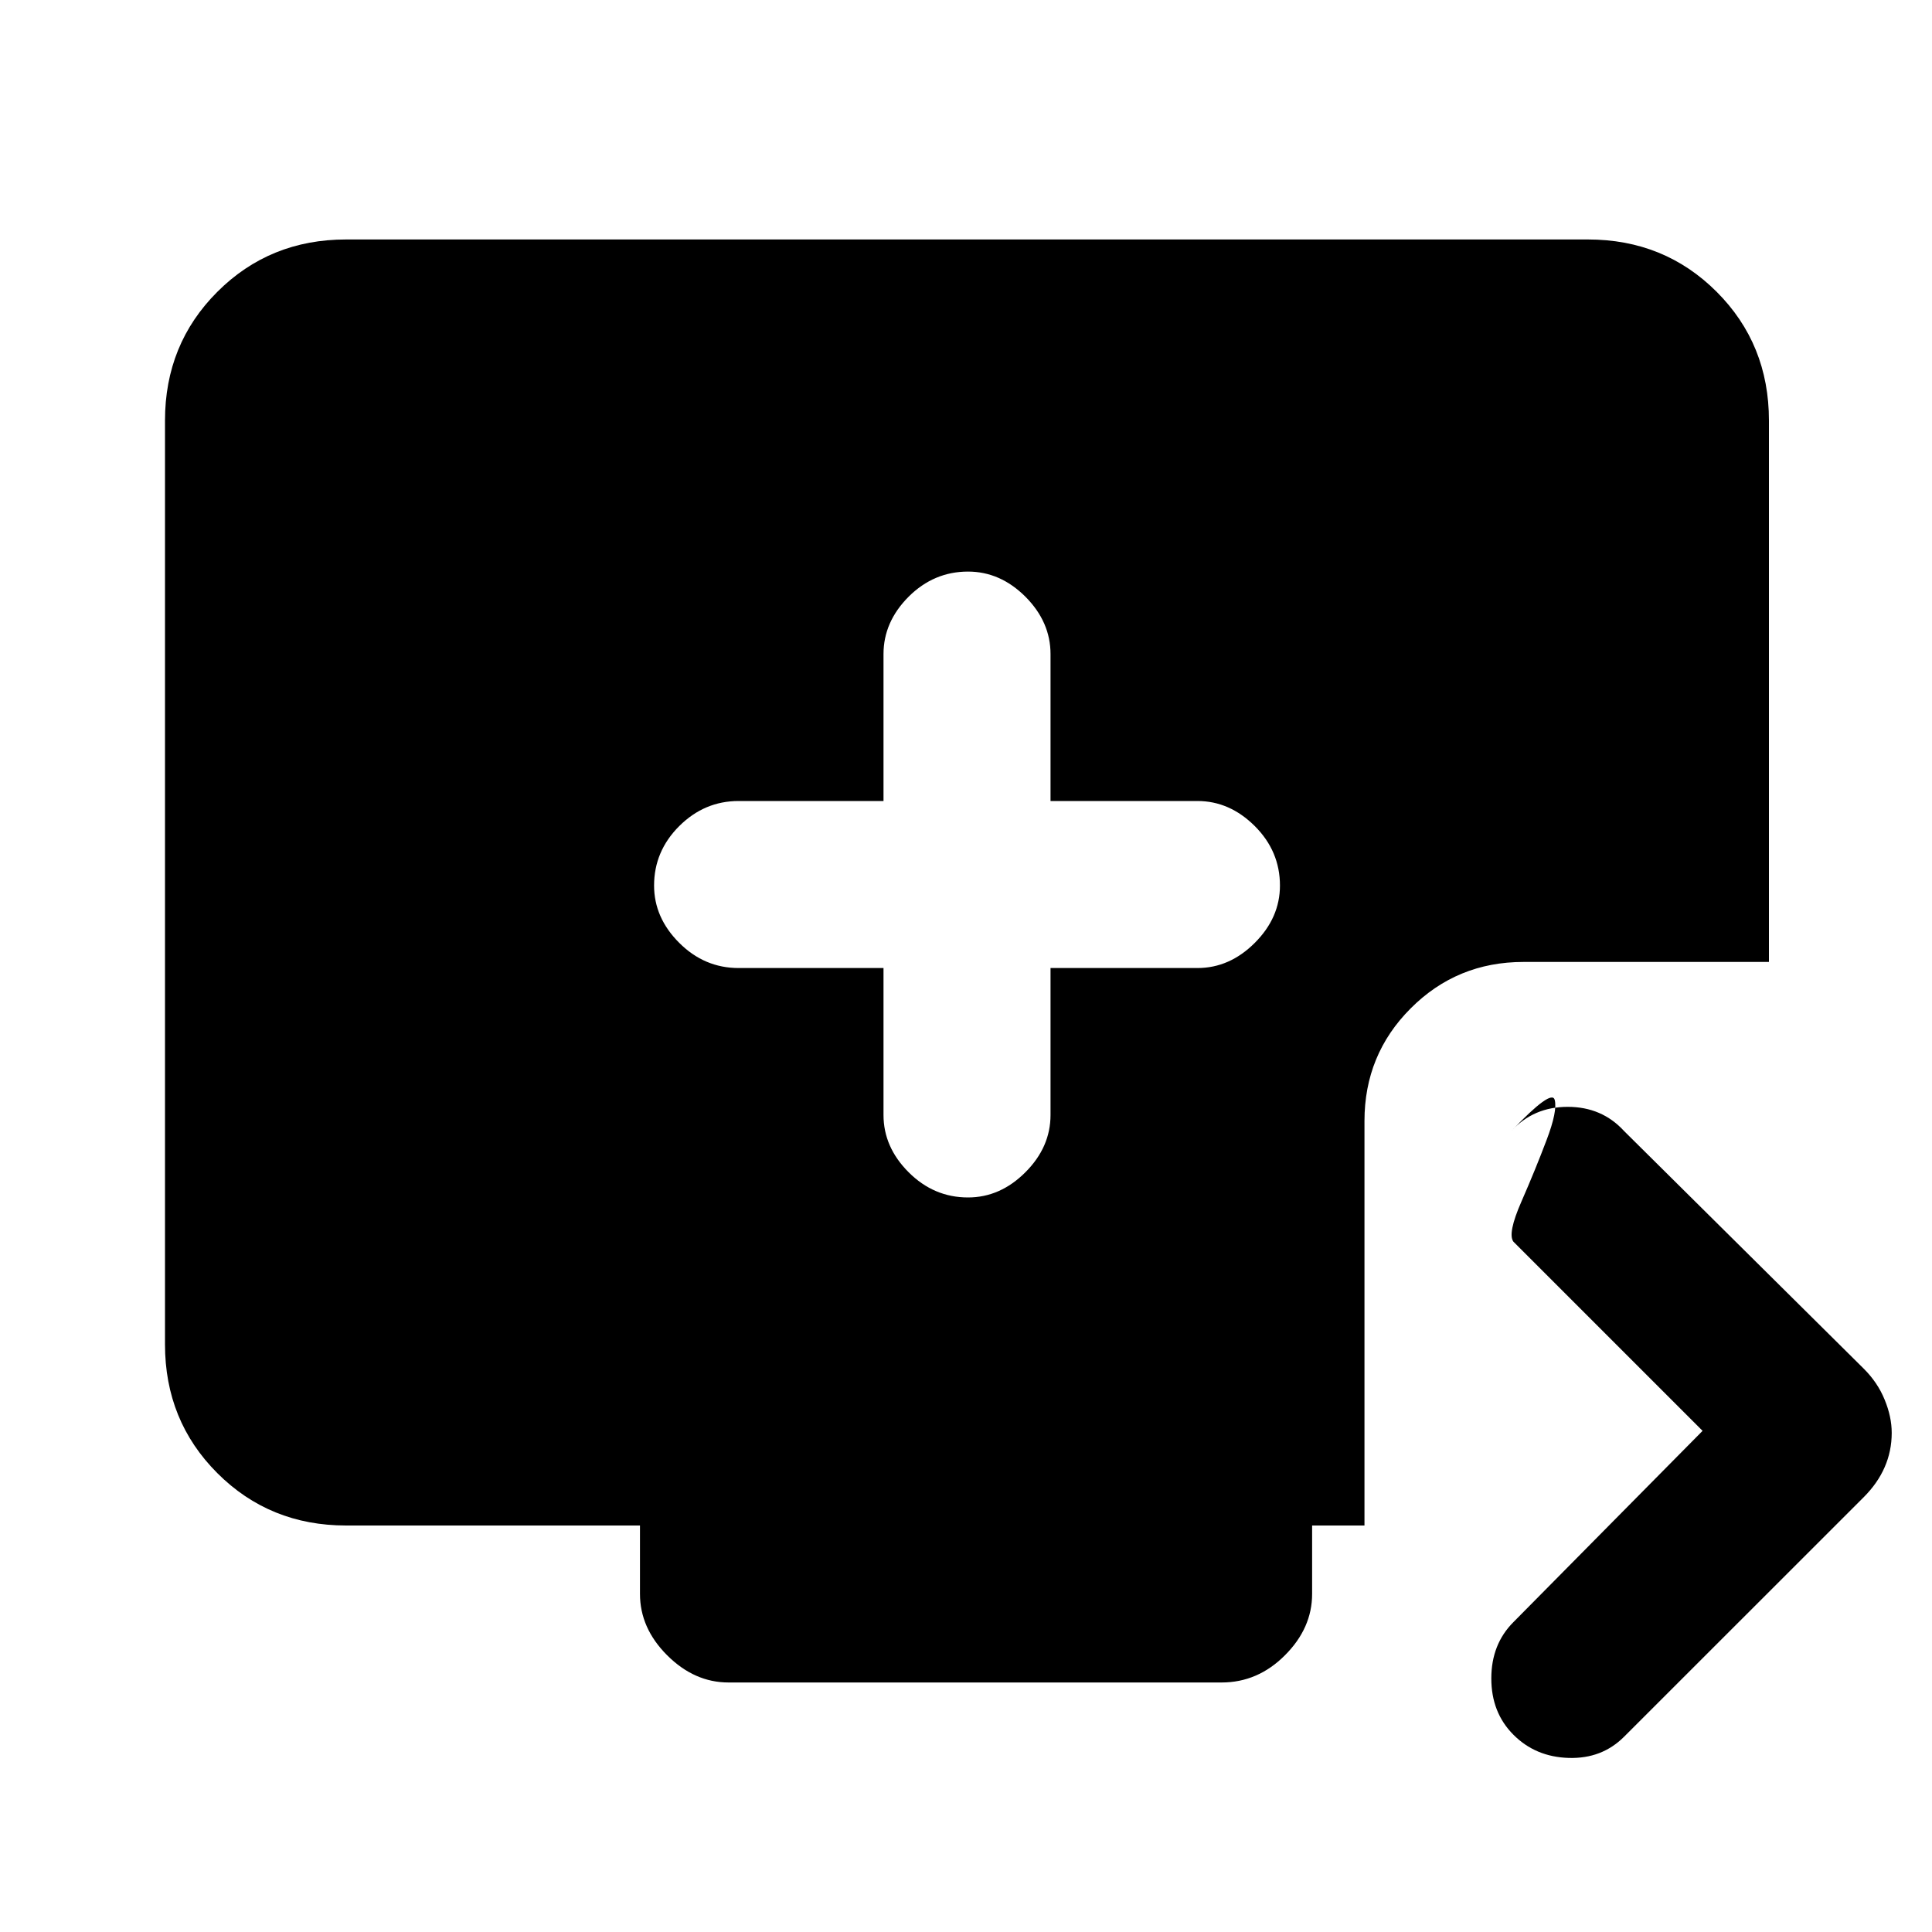 <svg xmlns="http://www.w3.org/2000/svg" height="20" width="20"><path d="M10.021 12.396Q10.354 12.396 10.615 12.135Q10.875 11.875 10.875 11.542V10.021H12.396Q12.729 10.021 12.99 9.76Q13.25 9.5 13.25 9.167Q13.25 8.812 12.99 8.552Q12.729 8.292 12.396 8.292H10.875V6.771Q10.875 6.438 10.615 6.177Q10.354 5.917 10.021 5.917Q9.667 5.917 9.406 6.177Q9.146 6.438 9.146 6.771V8.292H7.646Q7.292 8.292 7.031 8.552Q6.771 8.812 6.771 9.167Q6.771 9.5 7.031 9.76Q7.292 10.021 7.646 10.021H9.146V11.542Q9.146 11.875 9.406 12.135Q9.667 12.396 10.021 12.396ZM15.667 17.958Q15.438 17.729 15.438 17.375Q15.438 17.021 15.667 16.792L17.625 14.812L15.667 12.854Q15.604 12.771 15.75 12.438Q15.896 12.104 16.01 11.802Q16.125 11.5 16.094 11.385Q16.062 11.271 15.646 11.708Q15.875 11.458 16.229 11.458Q16.583 11.458 16.812 11.708L19.292 14.167Q19.438 14.312 19.51 14.49Q19.583 14.667 19.583 14.833Q19.583 15.021 19.51 15.188Q19.438 15.354 19.292 15.5L16.812 17.979Q16.583 18.208 16.24 18.198Q15.896 18.188 15.667 17.958ZM7.542 17.417Q7.188 17.417 6.906 17.135Q6.625 16.854 6.625 16.5V15.792H3.583Q2.792 15.792 2.25 15.25Q1.708 14.708 1.708 13.917V4.354Q1.708 3.562 2.25 3.021Q2.792 2.479 3.583 2.479H16.438Q17.229 2.479 17.771 3.021Q18.312 3.562 18.312 4.354V9.958H15.771Q15.083 9.958 14.604 10.438Q14.125 10.917 14.125 11.604V15.792H13.583V16.5Q13.583 16.854 13.302 17.135Q13.021 17.417 12.646 17.417Z"/></svg>